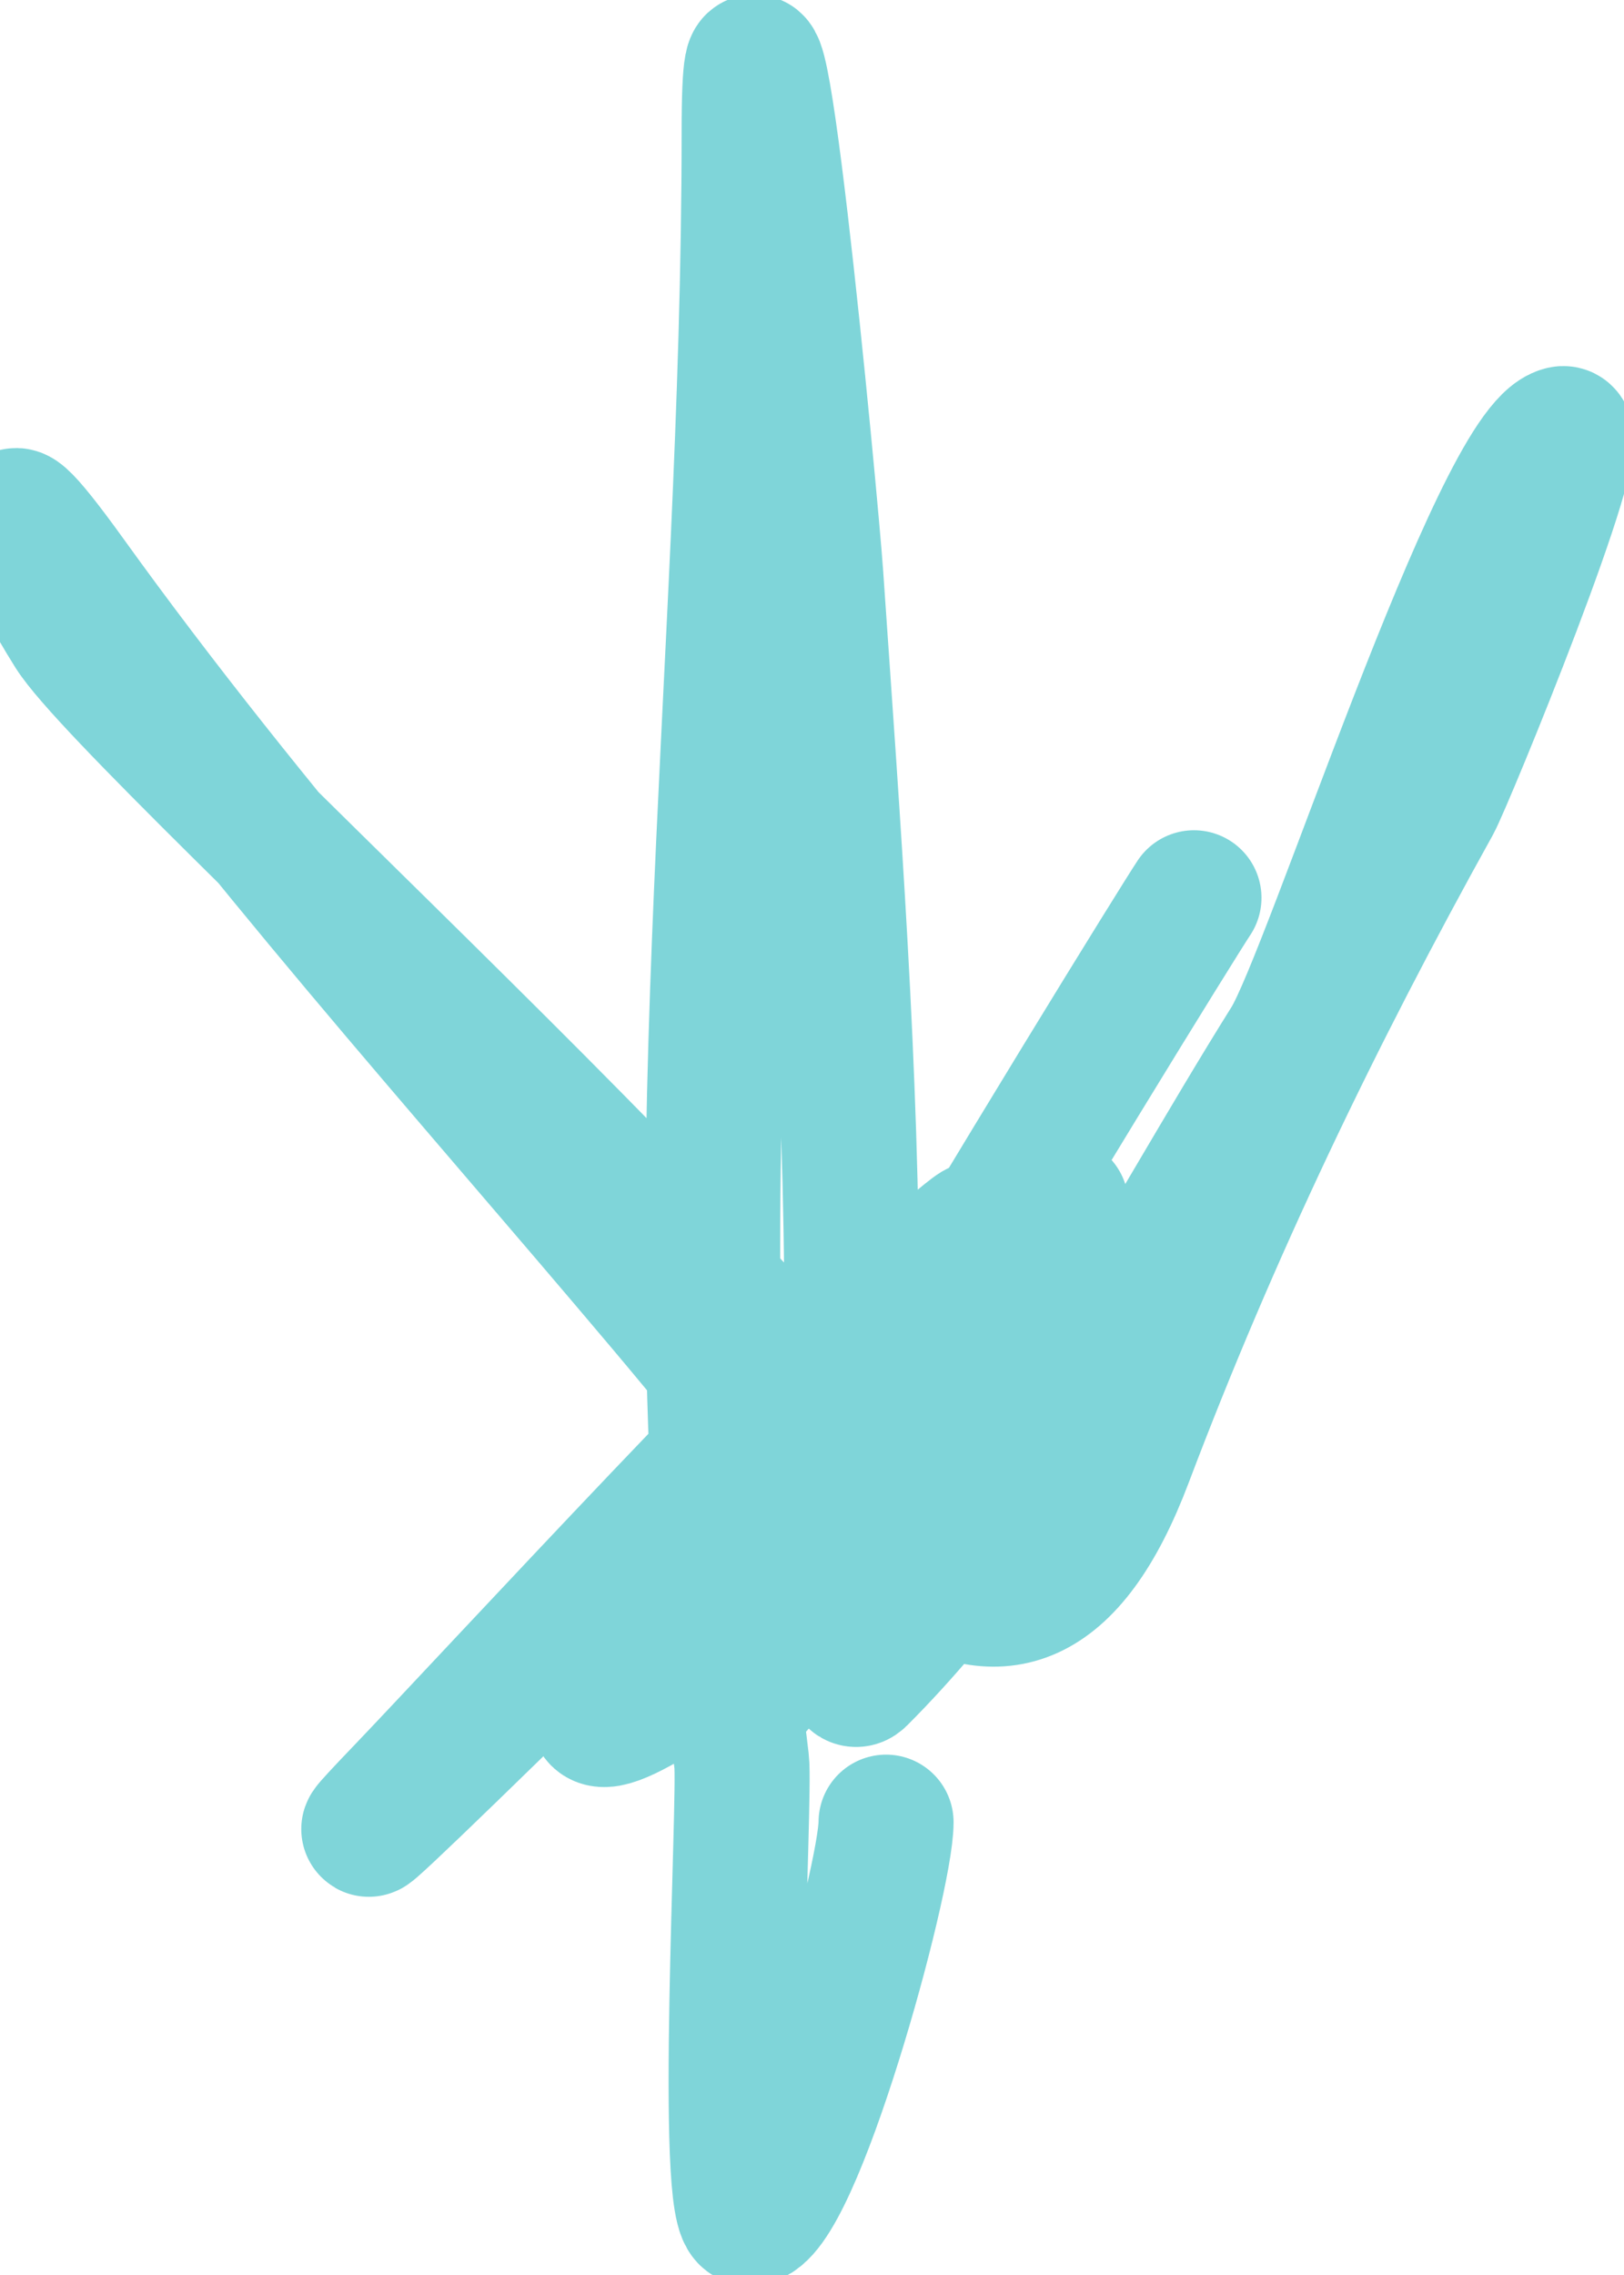 <svg width="20" height="28" viewBox="0 0 20 28" fill="none" xmlns="http://www.w3.org/2000/svg">
<path d="M14.704 11.05C14.379 11.532 6.212 24.767 9.835 20.109C10.899 18.742 13.495 14.494 10.467 18.026C4.963 24.448 17.496 11.5 8.243 19.43C6.511 20.915 9.599 17.47 9.976 16.949C10.876 15.702 5.834 21.149 4.966 22.052C2.81 24.297 9.46 17.745 11.661 15.545C13.457 13.748 8.42 18.252 7.728 19.29C5.878 22.066 19.783 12.463 11.918 18.026C11.194 18.538 5.752 23.034 7.822 20.273C9.239 18.384 14.408 13.5 12.738 15.17C11.013 16.895 6.102 22.075 10.912 18.962C12.002 18.257 1.687 9.032 0.893 7.773C0.373 6.948 -0.382 5.412 0.846 7.117C3.103 10.252 5.685 13.11 8.173 16.06C10.337 18.624 12.459 21.662 13.861 17.956C14.925 15.145 16.192 12.511 17.654 9.88C17.808 9.603 19.59 5.262 19.245 5.338C18.463 5.512 16.382 12.019 15.875 12.829C14.298 15.347 12.697 18.535 10.584 20.648C10.238 20.994 10.491 17.104 10.491 16.27C10.491 13.161 10.258 10.155 10.046 7.071C9.983 6.165 9.226 -1.815 9.226 1.616C9.226 8.421 8.28 14.748 9.133 21.678C9.184 22.092 8.897 27.296 9.226 27.296C9.765 27.296 10.912 23.141 10.912 22.427" stroke="#00ADB5" stroke-opacity="0.5" stroke-width="1.663" stroke-linecap="round" stroke-linejoin="round"/>
</svg>

